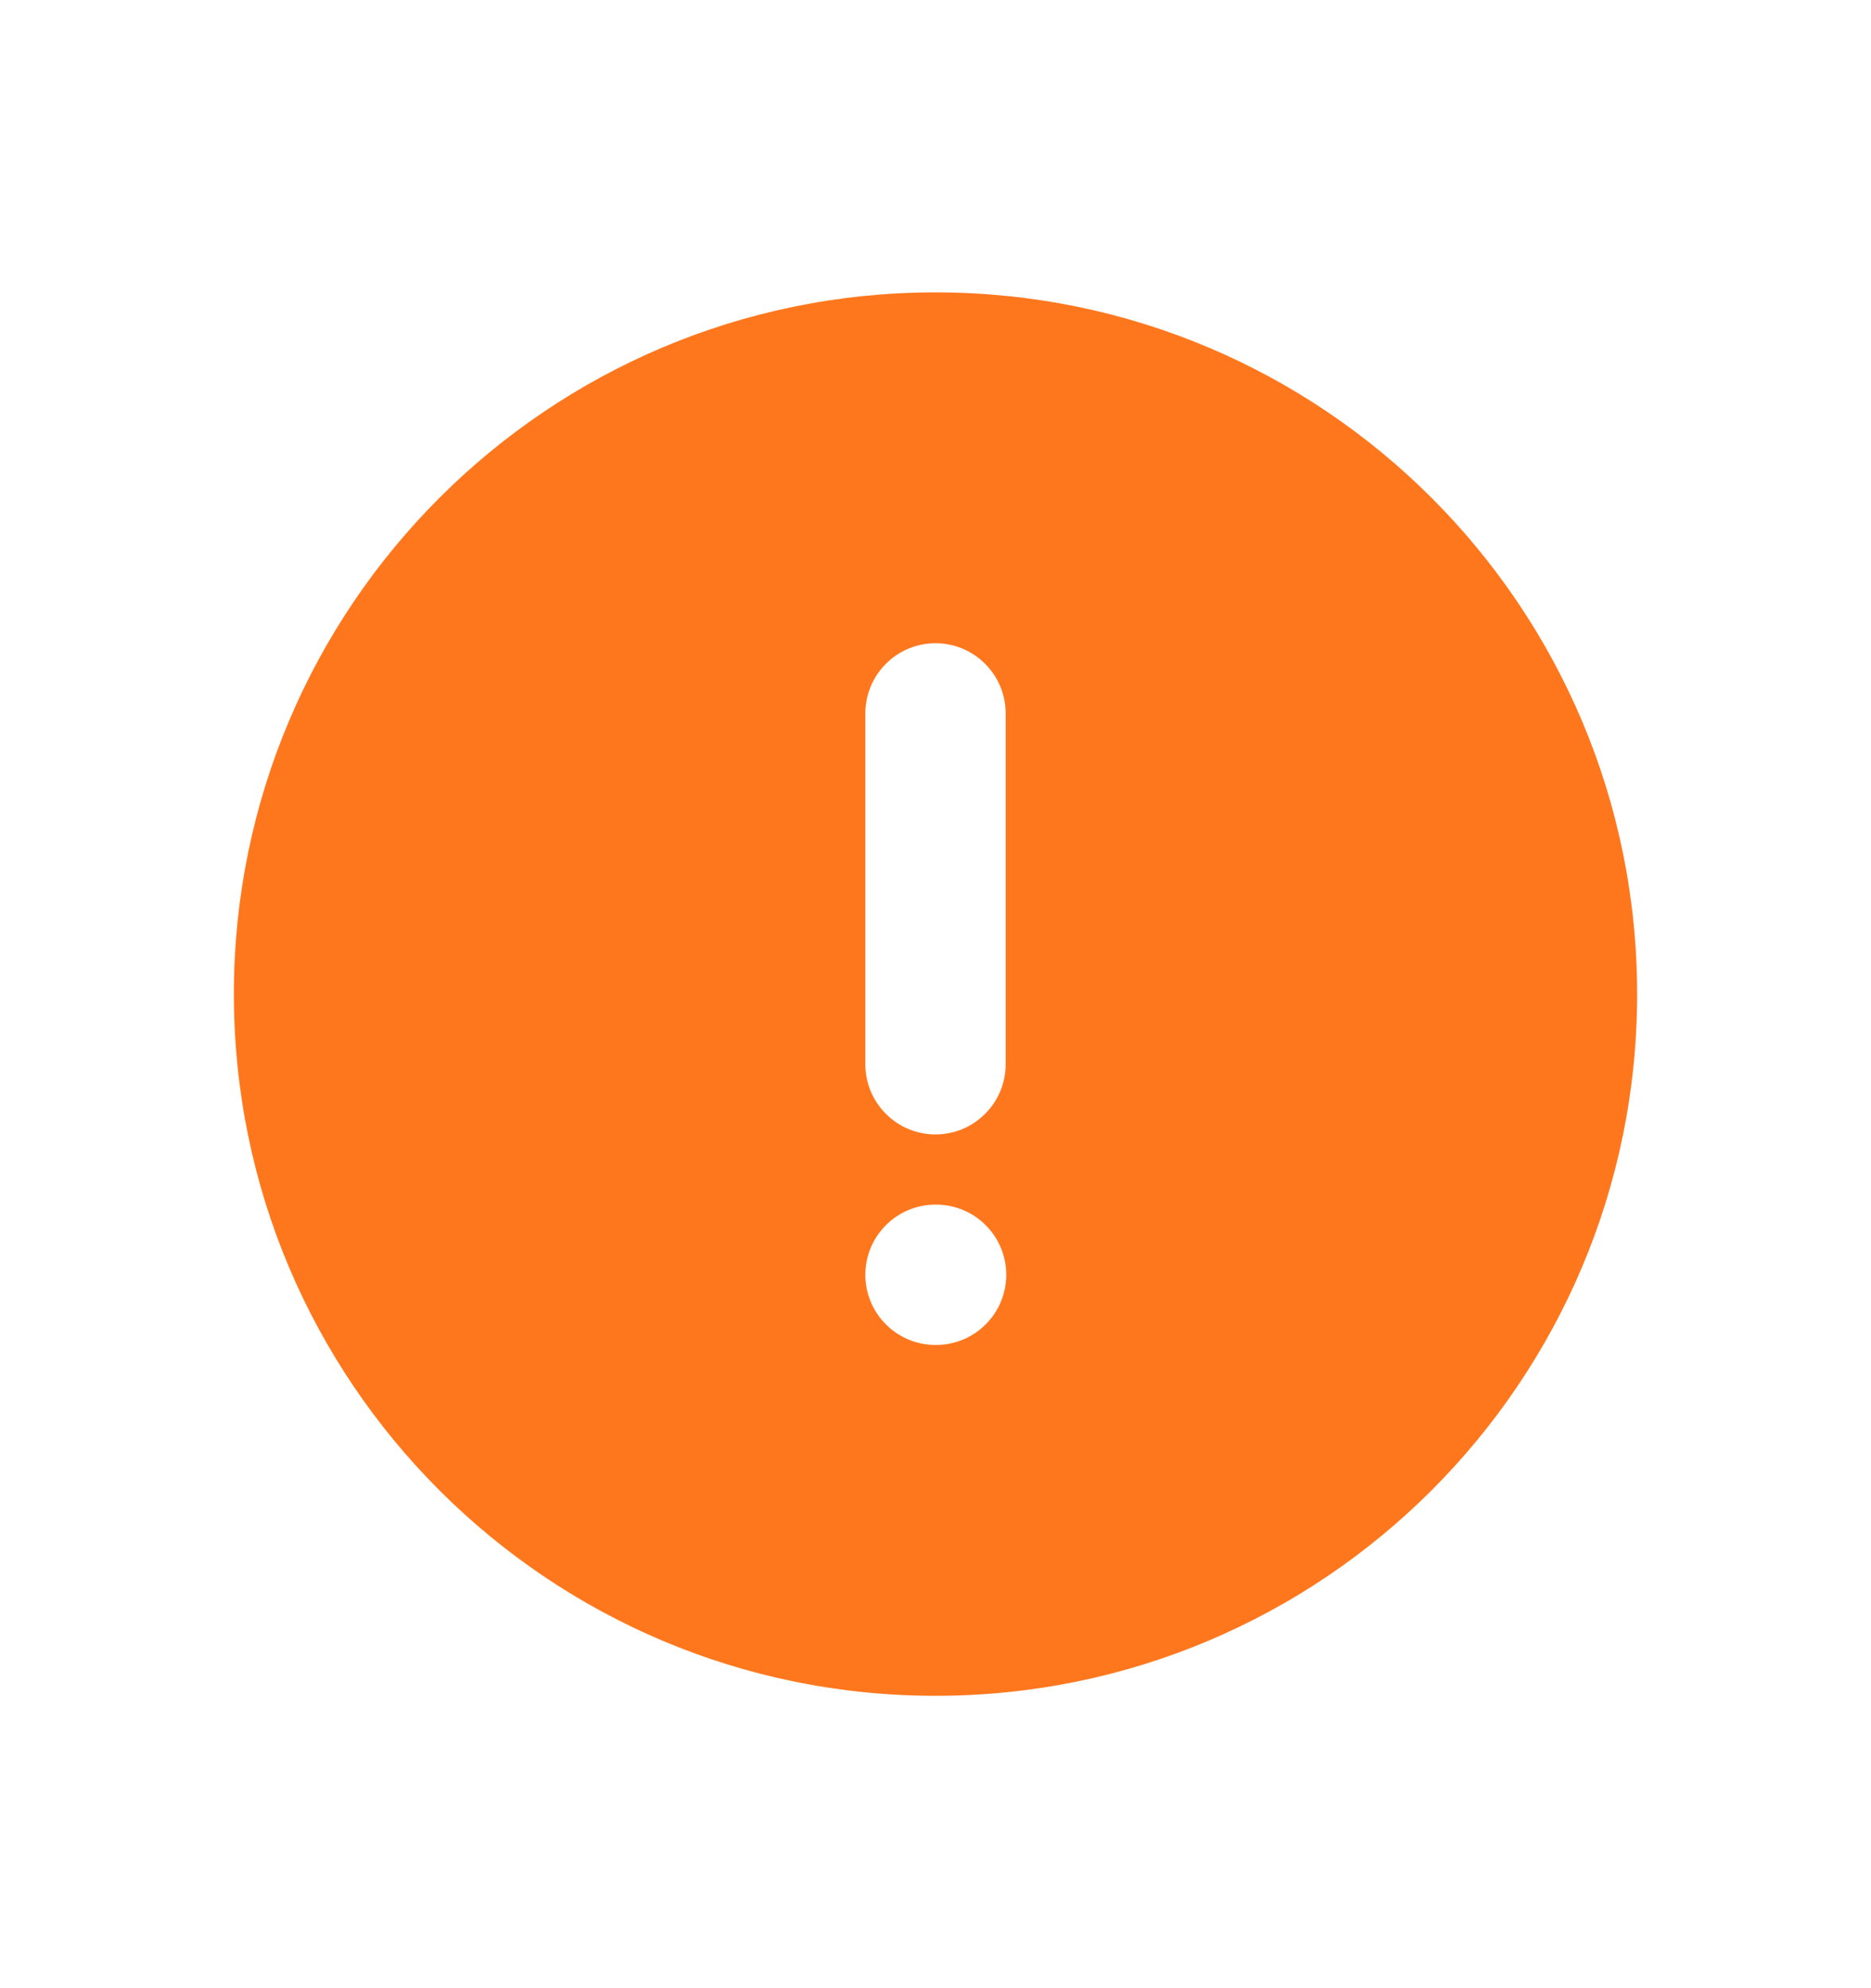 <svg width="16" height="17" viewBox="0 0 16 17" fill="none" xmlns="http://www.w3.org/2000/svg">
<path fill-rule="evenodd" clip-rule="evenodd" d="M14 8.5C14 5.186 11.314 2.5 8 2.5C4.686 2.5 2 5.186 2 8.5C2 11.814 4.686 14.5 8 14.5C11.314 14.5 14 11.814 14 8.5ZM8 5.5C8.159 5.5 8.312 5.563 8.424 5.676C8.537 5.788 8.6 5.941 8.6 6.1V9.1C8.6 9.259 8.537 9.412 8.424 9.524C8.312 9.637 8.159 9.7 8 9.7C7.841 9.7 7.688 9.637 7.576 9.524C7.463 9.412 7.4 9.259 7.4 9.1V6.1C7.4 5.941 7.463 5.788 7.576 5.676C7.688 5.563 7.841 5.5 8 5.5ZM7.4 10.9C7.4 10.741 7.463 10.588 7.576 10.476C7.688 10.363 7.841 10.3 8 10.3H8.005C8.164 10.3 8.317 10.363 8.429 10.476C8.542 10.588 8.605 10.741 8.605 10.9C8.605 11.059 8.542 11.212 8.429 11.324C8.317 11.437 8.164 11.5 8.005 11.5H8C7.841 11.5 7.688 11.437 7.576 11.324C7.463 11.212 7.4 11.059 7.4 10.9Z" fill="#FF771D"/>
</svg>
